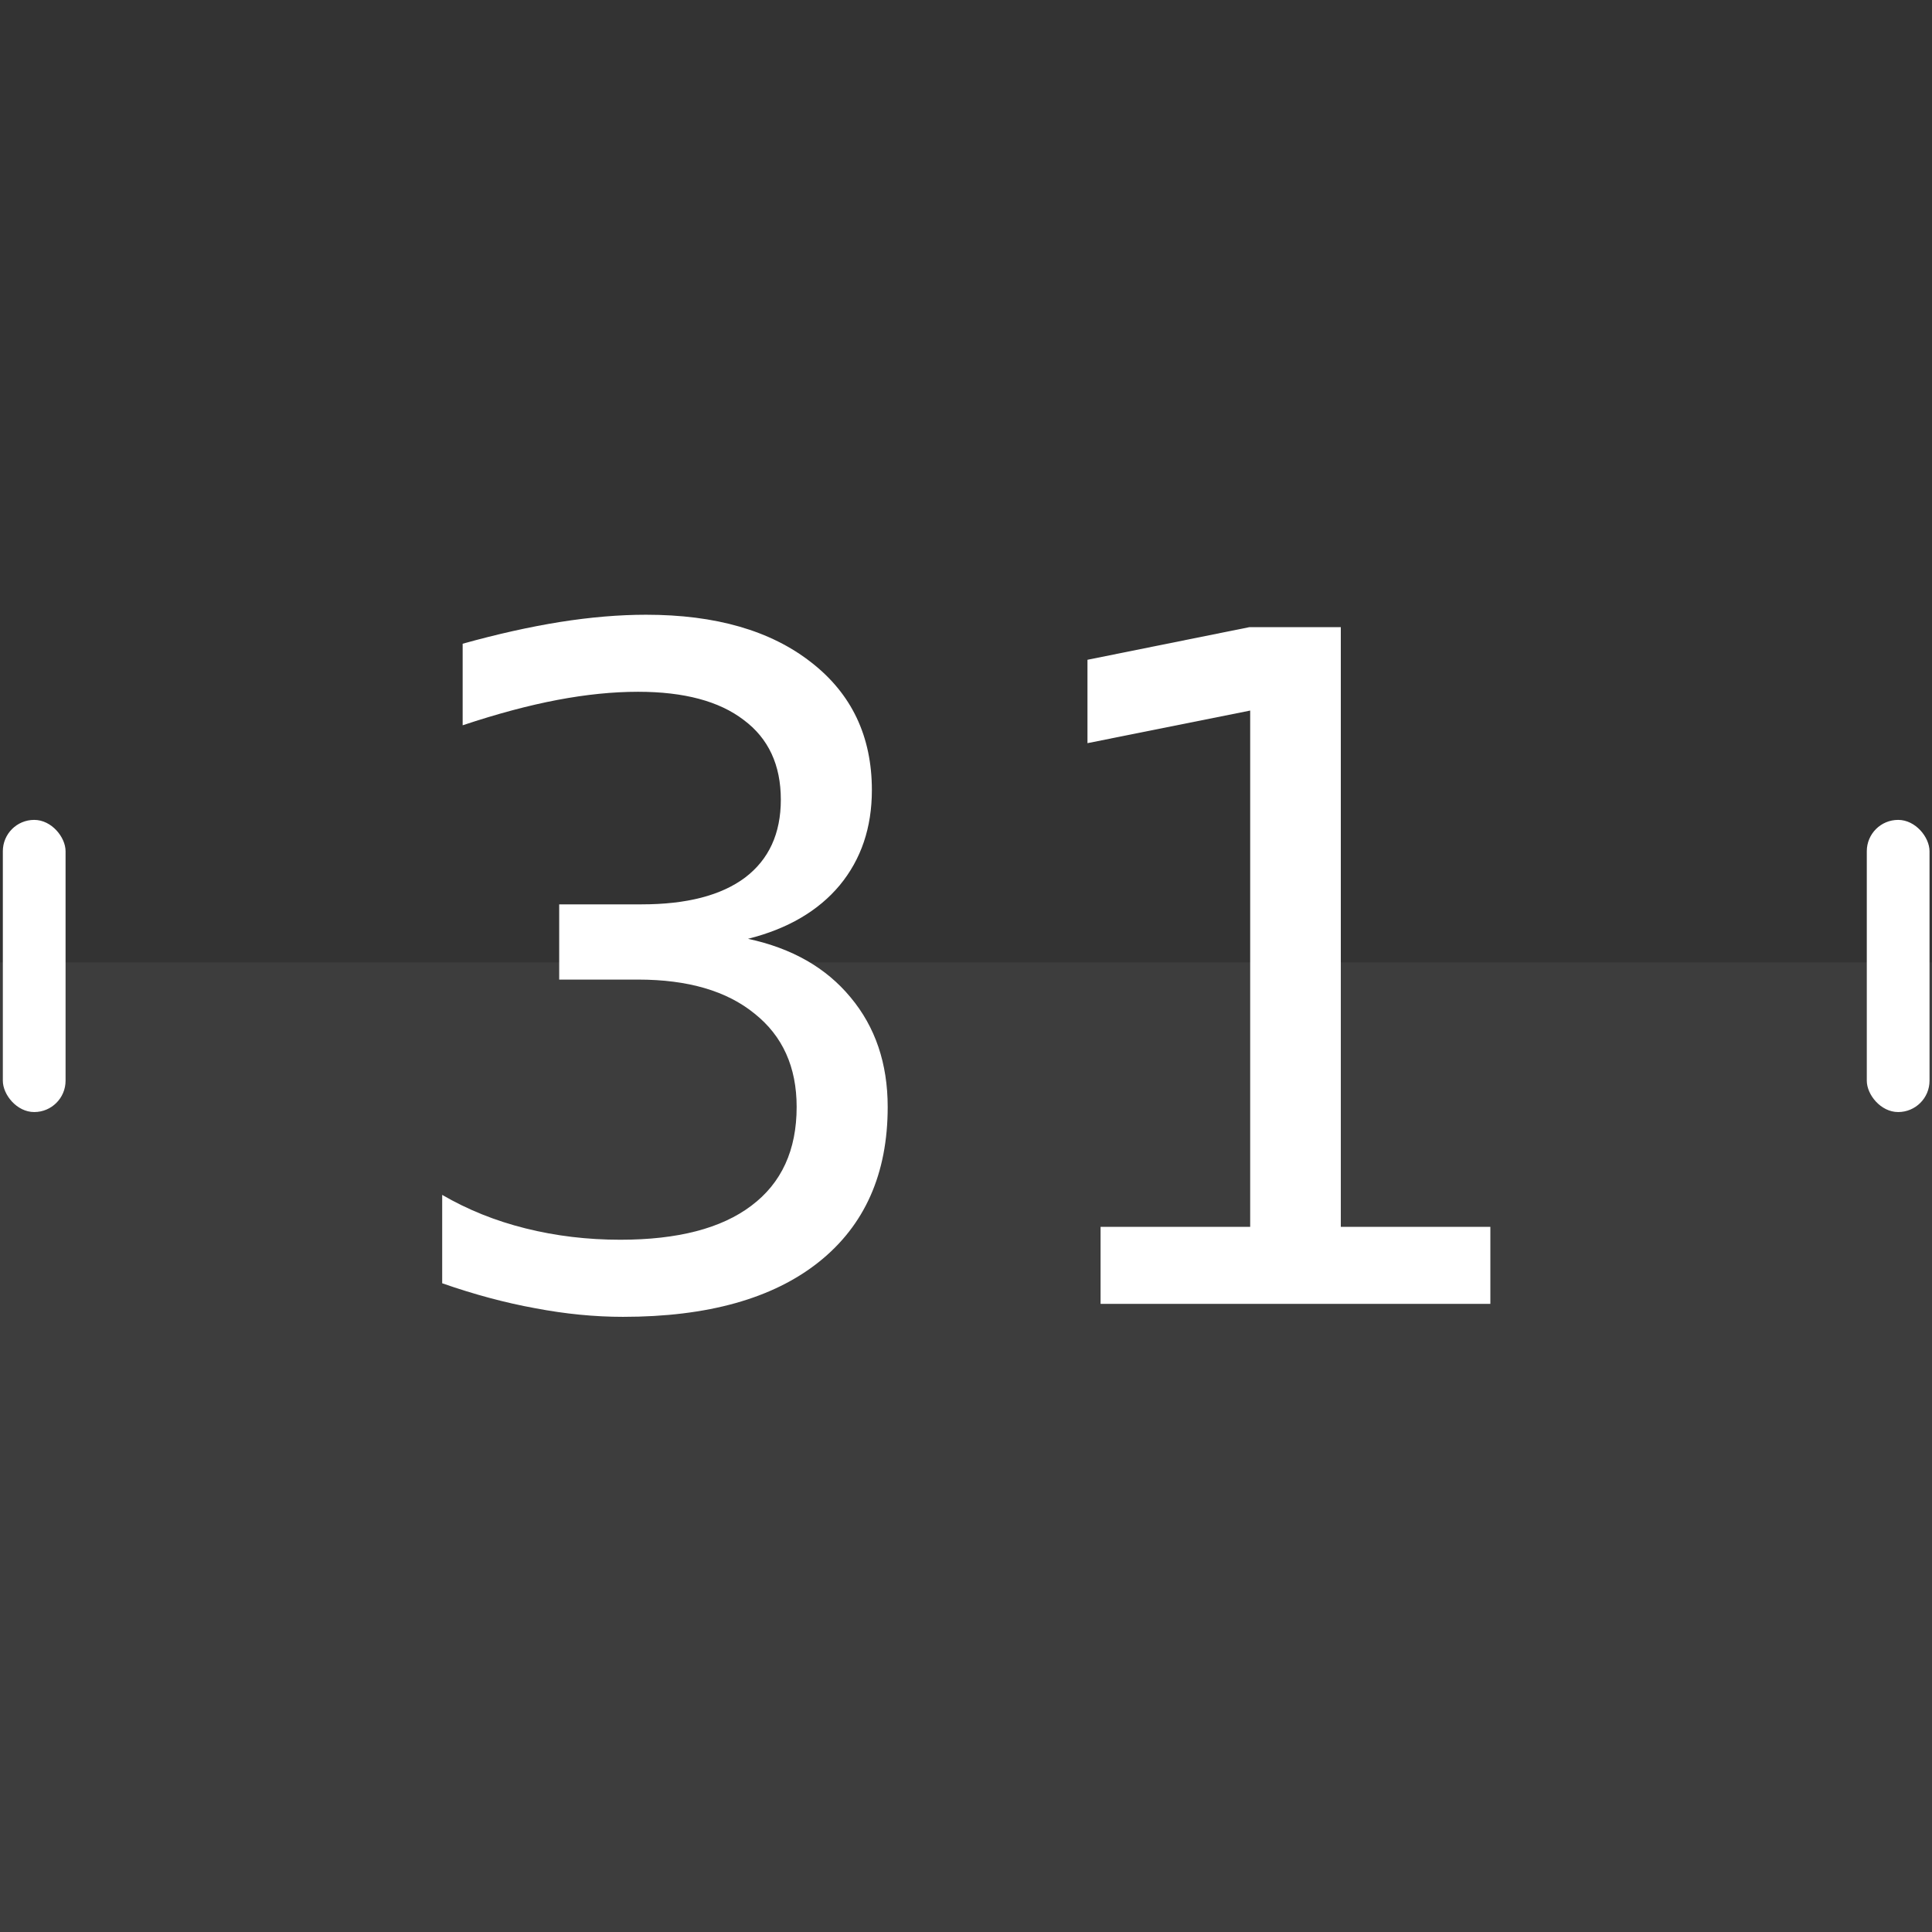<?xml version="1.0" encoding="UTF-8" standalone="no"?>
<svg xmlns:rdf="http://www.w3.org/1999/02/22-rdf-syntax-ns#" xmlns="http://www.w3.org/2000/svg" height="32" width="32" version="1.0" xmlns:cc="http://creativecommons.org/ns#" xmlns:dc="http://purl.org/dc/elements/1.1/">
 <path d="m0 0v32h32v-32z" style="color:#000000;fill:#333"/>
 <path style="color:#000000;opacity:.05;fill:#fff" d="m32.13 15.94h-32.13v16.06h11.54 9.048 11.54z"/>
 <path style="fill:#fff" d="m12.39 15.55q1.089 0.233 1.697 0.968 0.616 0.736 0.616 1.817 0 1.659-1.141 2.568-1.141 0.908-3.243 0.908-0.706 0-1.456-0.143-0.743-0.135-1.539-0.413v-1.464q0.631 0.368 1.381 0.555 0.751 0.188 1.569 0.188 1.426 0 2.17-0.563 0.751-0.563 0.751-1.637 0-0.991-0.698-1.546-0.691-0.563-1.929-0.563h-1.306v-1.246h1.366q1.119 0 1.712-0.443 0.593-0.45 0.593-1.291 0-0.863-0.616-1.321-0.608-0.466-1.749-0.466-0.623 0-1.336 0.135-0.713 0.135-1.569 0.42v-1.351q0.863-0.24 1.613-0.36 0.758-0.12 1.426-0.12 1.727 0 2.733 0.788 1.006 0.781 1.006 2.117 0 0.931-0.533 1.576-0.533 0.638-1.516 0.886z"/>
 <path style="fill:#fff" d="m18.23 20.32h2.477v-8.551l-2.695 0.54v-1.381l2.68-0.54h1.516v9.932h2.477v1.276h-6.456v-1.276z"/>
 <rect style="fill:#fff" ry=".519" height="4.839" width="1.039" y="13.58" x="0.047"/>
 <rect style="fill:#fff" ry=".519" height="4.839" width="1.039" y="13.58" x="30.92"/>
</svg>
